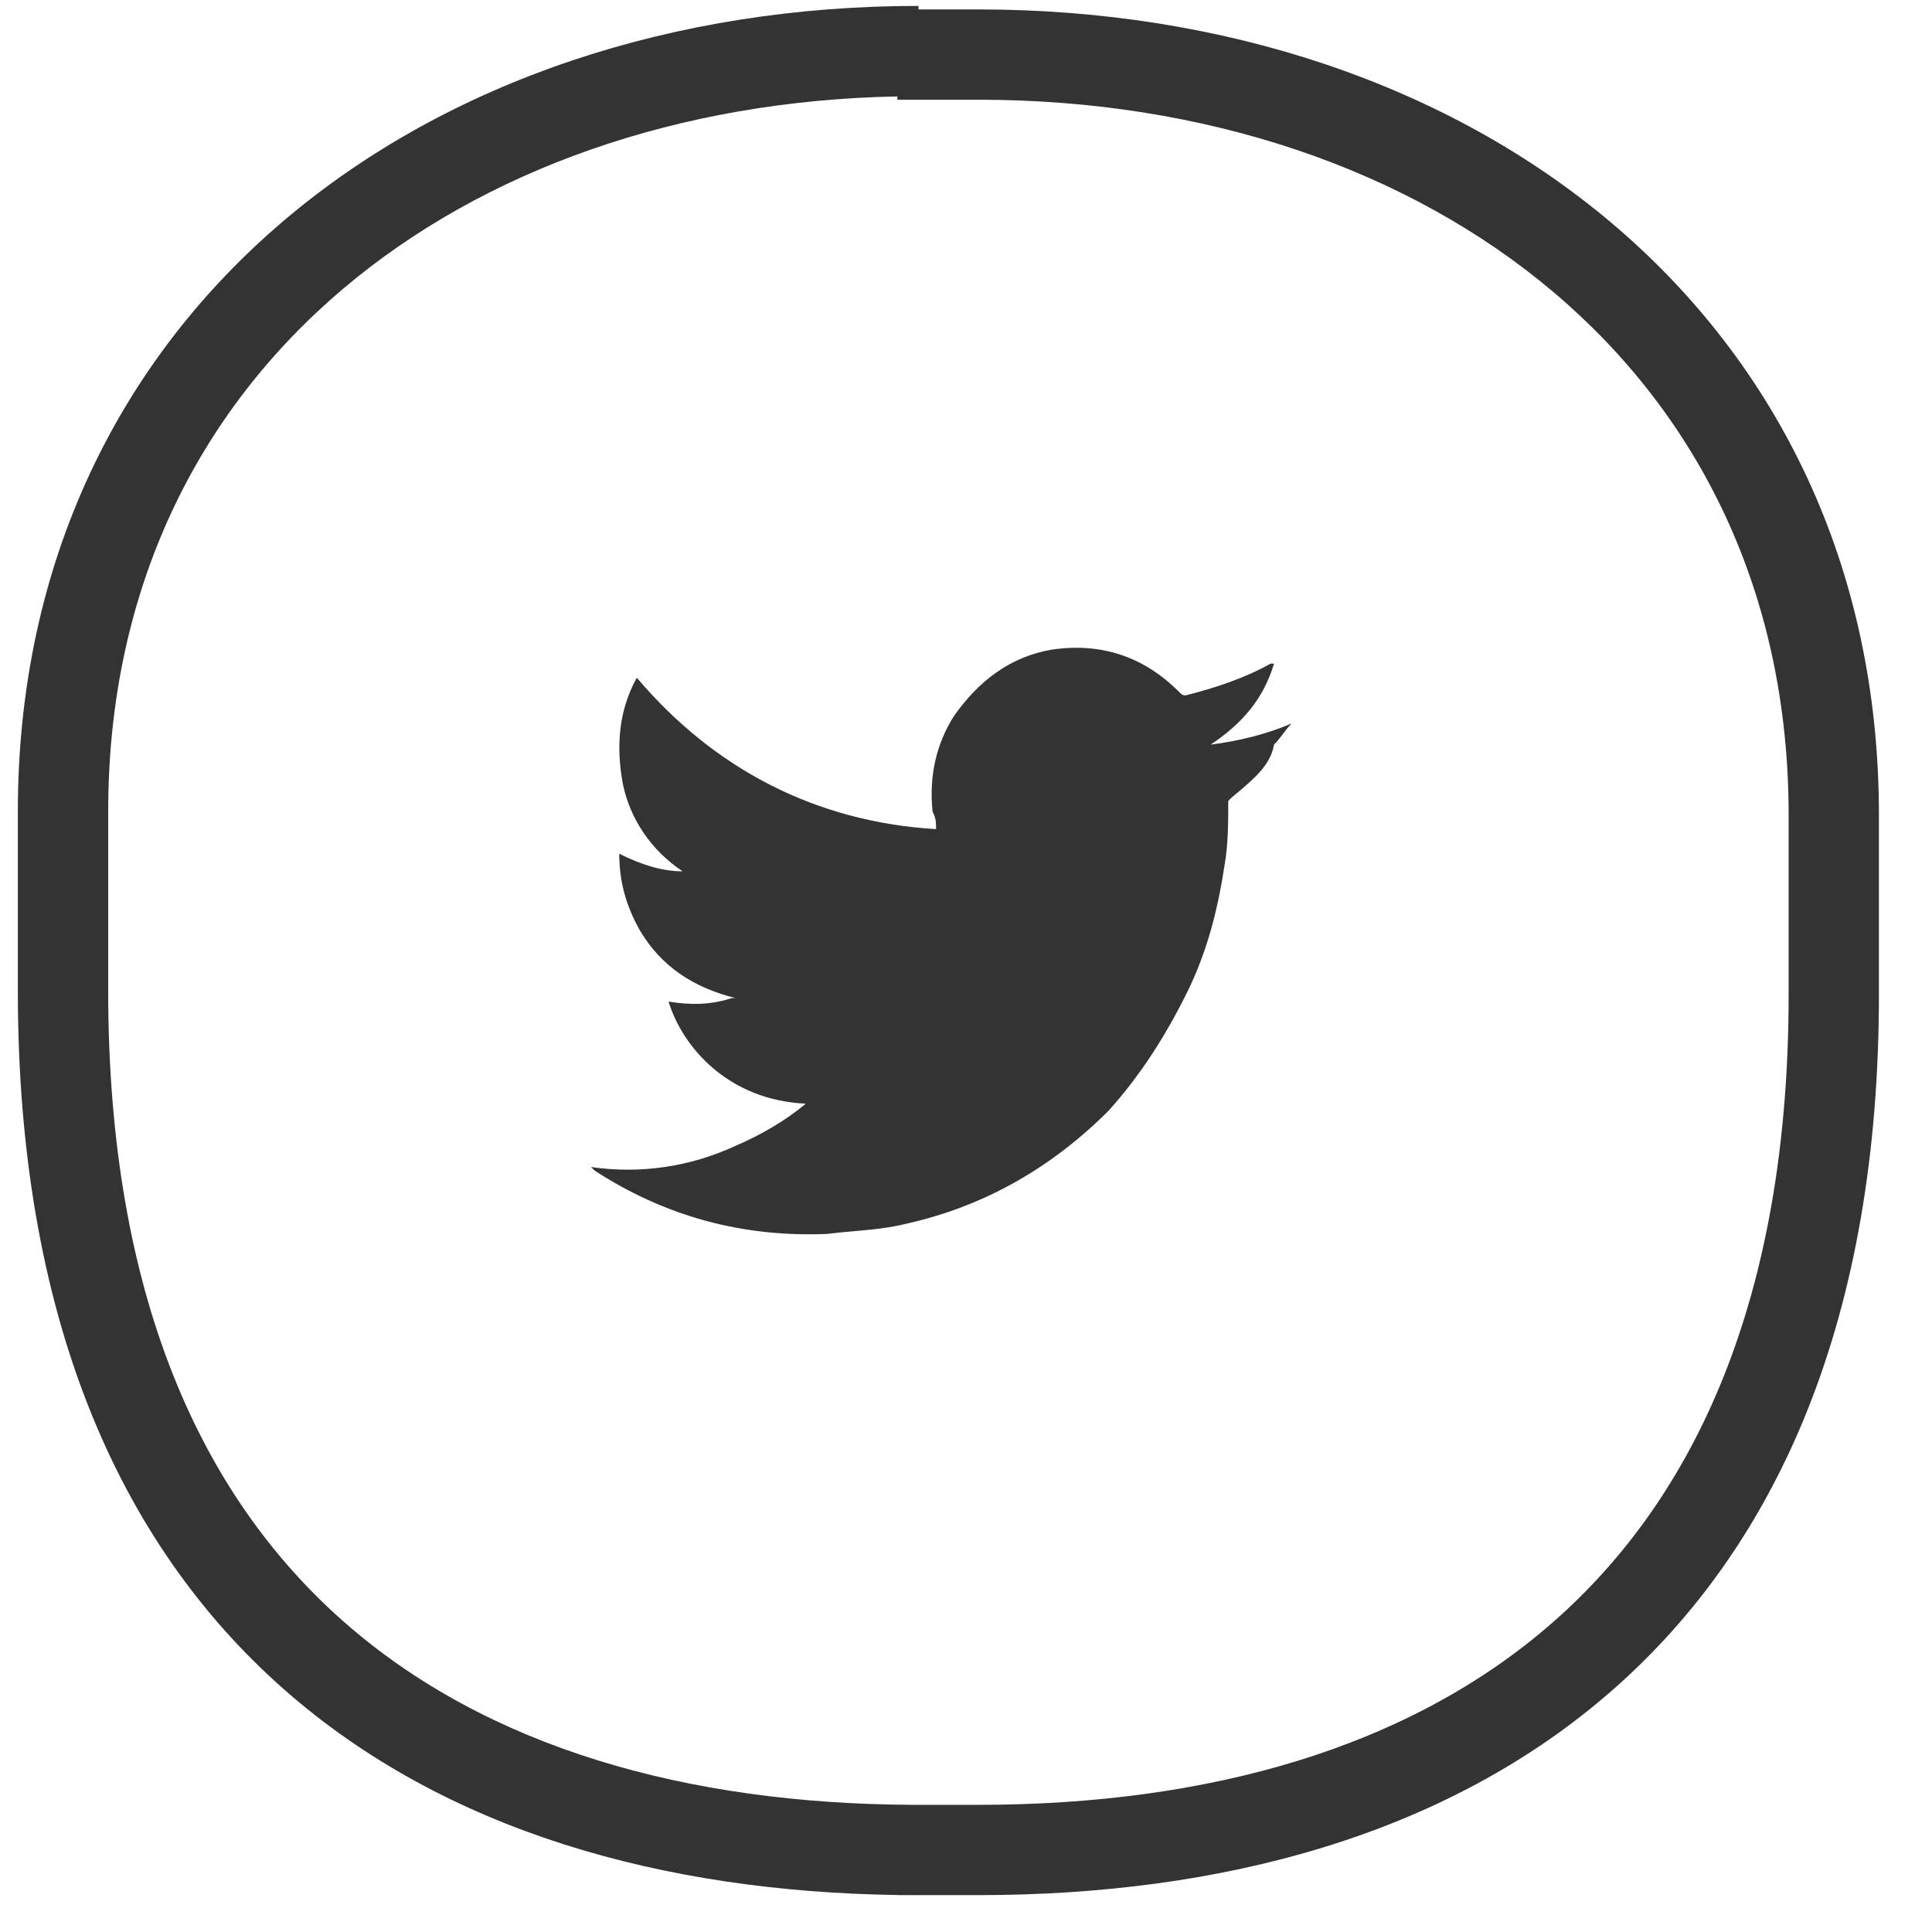 <svg width="34" height="34" viewBox="0 0 34 34" fill="none" xmlns="http://www.w3.org/2000/svg">
<path fill-rule="evenodd" clip-rule="evenodd" d="M6.037 5.083C3.489 7.24 1.904 10.364 1.904 14.281V17.44C1.904 22.786 3.534 26.323 6.048 28.538C8.565 30.755 12.087 31.75 16.089 31.762H16.226H17.217C21.25 31.762 24.8 30.768 27.333 28.545C29.848 26.337 31.477 22.815 31.477 17.502V14.343C31.477 10.426 29.892 7.302 27.344 5.145C24.784 2.977 21.211 1.755 17.217 1.755H16.226H15.792V1.697C11.948 1.77 8.517 2.983 6.037 5.083ZM4.998 29.73C7.832 32.226 11.664 33.289 15.792 33.349V33.351H16.087L16.164 33.352V33.351H16.226H17.217C21.485 33.351 25.463 32.301 28.381 29.739C31.319 27.16 33.066 23.155 33.066 17.502V14.343C33.066 9.958 31.275 6.391 28.371 3.932C25.479 1.484 21.525 0.166 17.217 0.166H16.226H16.164V0.104C11.856 0.104 7.901 1.422 5.01 3.87C2.106 6.329 0.314 9.896 0.314 14.281V17.44C0.314 23.123 2.061 27.143 4.998 29.73ZM21.615 14.095L21.677 14.033C21.689 14.024 21.7 14.014 21.711 14.005C22.068 13.708 22.361 13.464 22.421 13.104C22.483 13.042 22.529 12.98 22.576 12.918C22.622 12.856 22.669 12.794 22.73 12.732C22.297 12.918 21.801 13.042 21.306 13.104C21.863 12.732 22.235 12.298 22.421 11.679H22.359C21.925 11.927 21.368 12.112 20.872 12.236C20.81 12.236 20.81 12.236 20.748 12.174C20.128 11.555 19.385 11.307 18.518 11.431C17.774 11.555 17.217 11.989 16.783 12.608C16.473 13.104 16.349 13.661 16.411 14.281C16.473 14.405 16.473 14.467 16.473 14.591C14.367 14.467 12.57 13.537 11.207 11.927C10.898 12.484 10.835 13.104 10.959 13.785C11.083 14.405 11.455 14.962 12.013 15.334C11.641 15.334 11.269 15.21 10.898 15.024C10.898 15.52 11.021 15.954 11.269 16.387C11.641 17.007 12.198 17.378 12.942 17.564H12.88C12.508 17.688 12.136 17.688 11.765 17.626C12.013 18.432 12.818 19.361 14.181 19.423C13.809 19.733 13.376 19.98 12.942 20.166C12.136 20.538 11.269 20.662 10.402 20.538L10.464 20.6C11.703 21.405 13.066 21.777 14.553 21.715C14.713 21.695 14.866 21.681 15.018 21.668C15.335 21.64 15.642 21.613 15.978 21.529C17.341 21.22 18.518 20.538 19.509 19.547C20.067 18.927 20.5 18.246 20.872 17.502C21.244 16.759 21.43 16.015 21.553 15.21C21.615 14.838 21.615 14.467 21.615 14.095Z" fill="#333333"/>
</svg>
